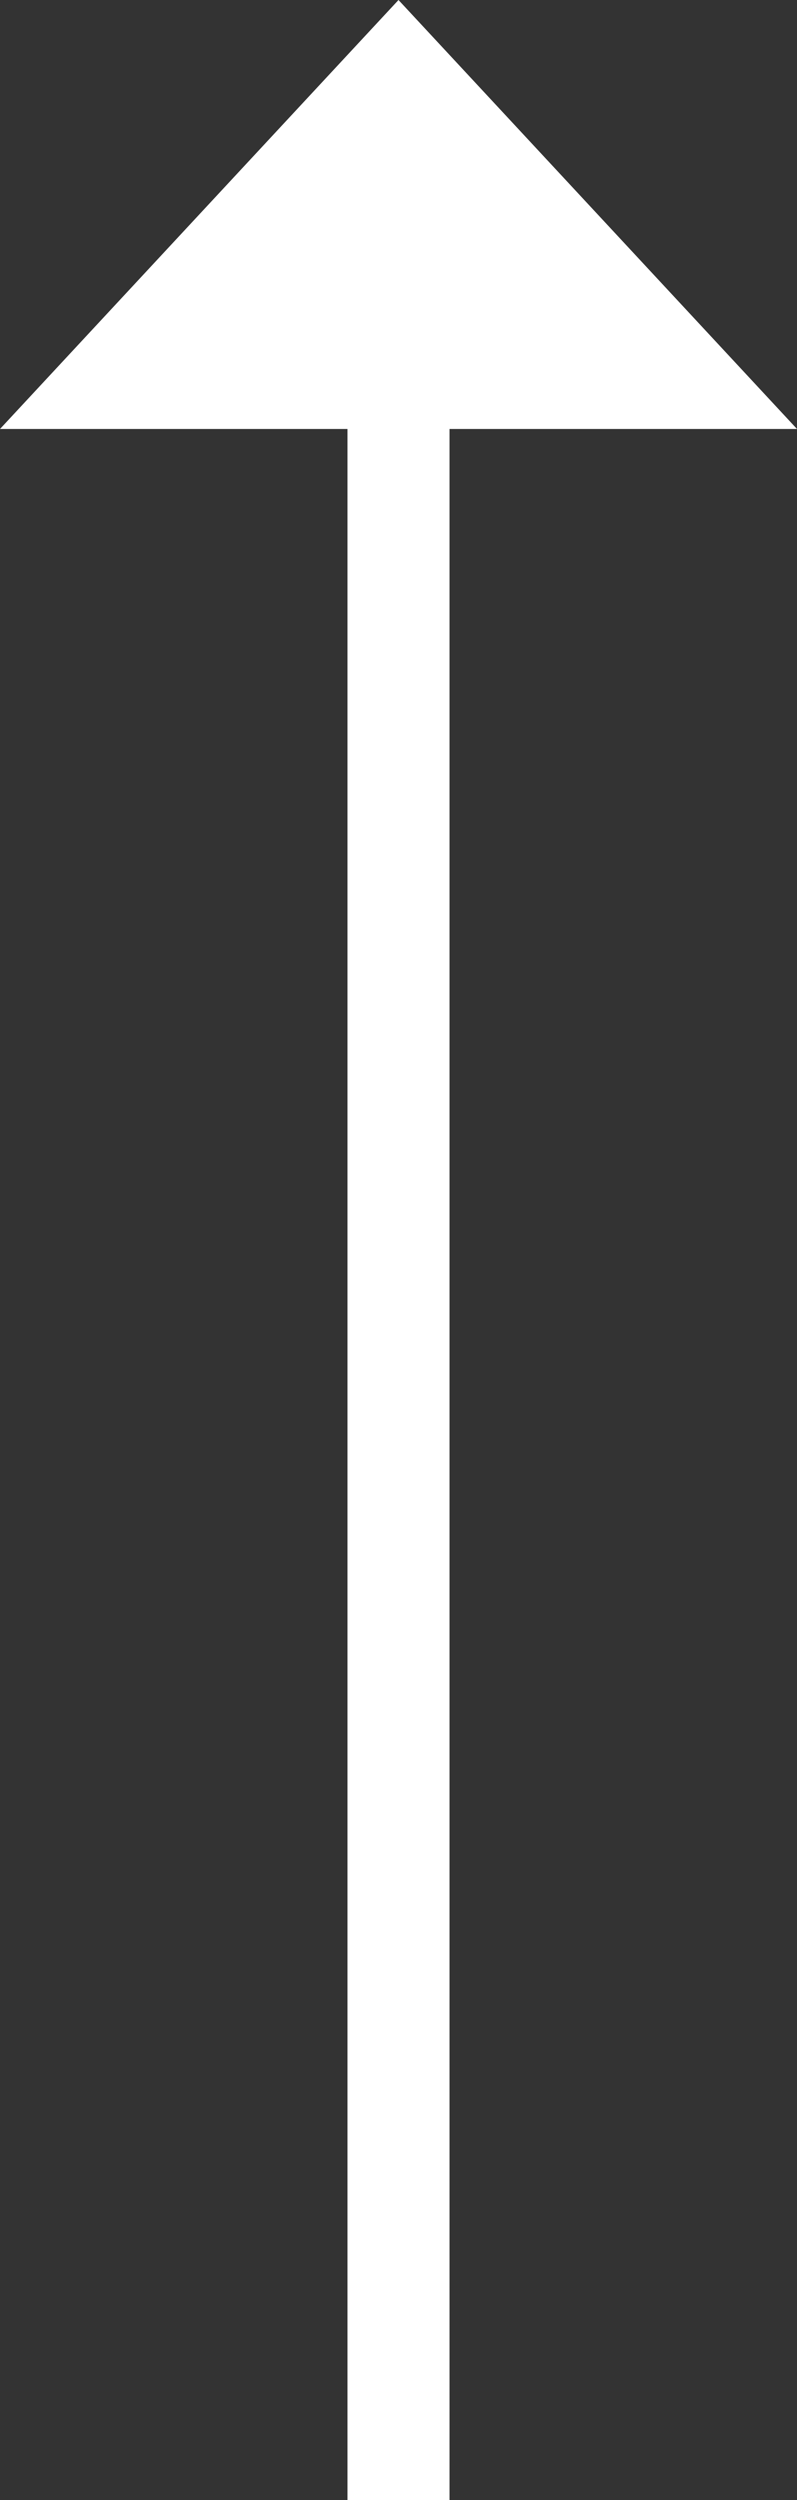 <svg xmlns="http://www.w3.org/2000/svg" width="7.81" height="24.478" viewBox="0 0 7.81 24.478"><rect x="0" y="0" width="7.81" height="24.478" fill="#333333" stroke="none"/><g transform="translate(-126.725 -497.479)"><line y1="20.743" transform="translate(130.63 501.214)" fill="none" stroke="#fff" stroke-width="1"/><path d="M130.63,497.479l-3.905,4.2h7.81Z" fill="#fff"/></g></svg>
